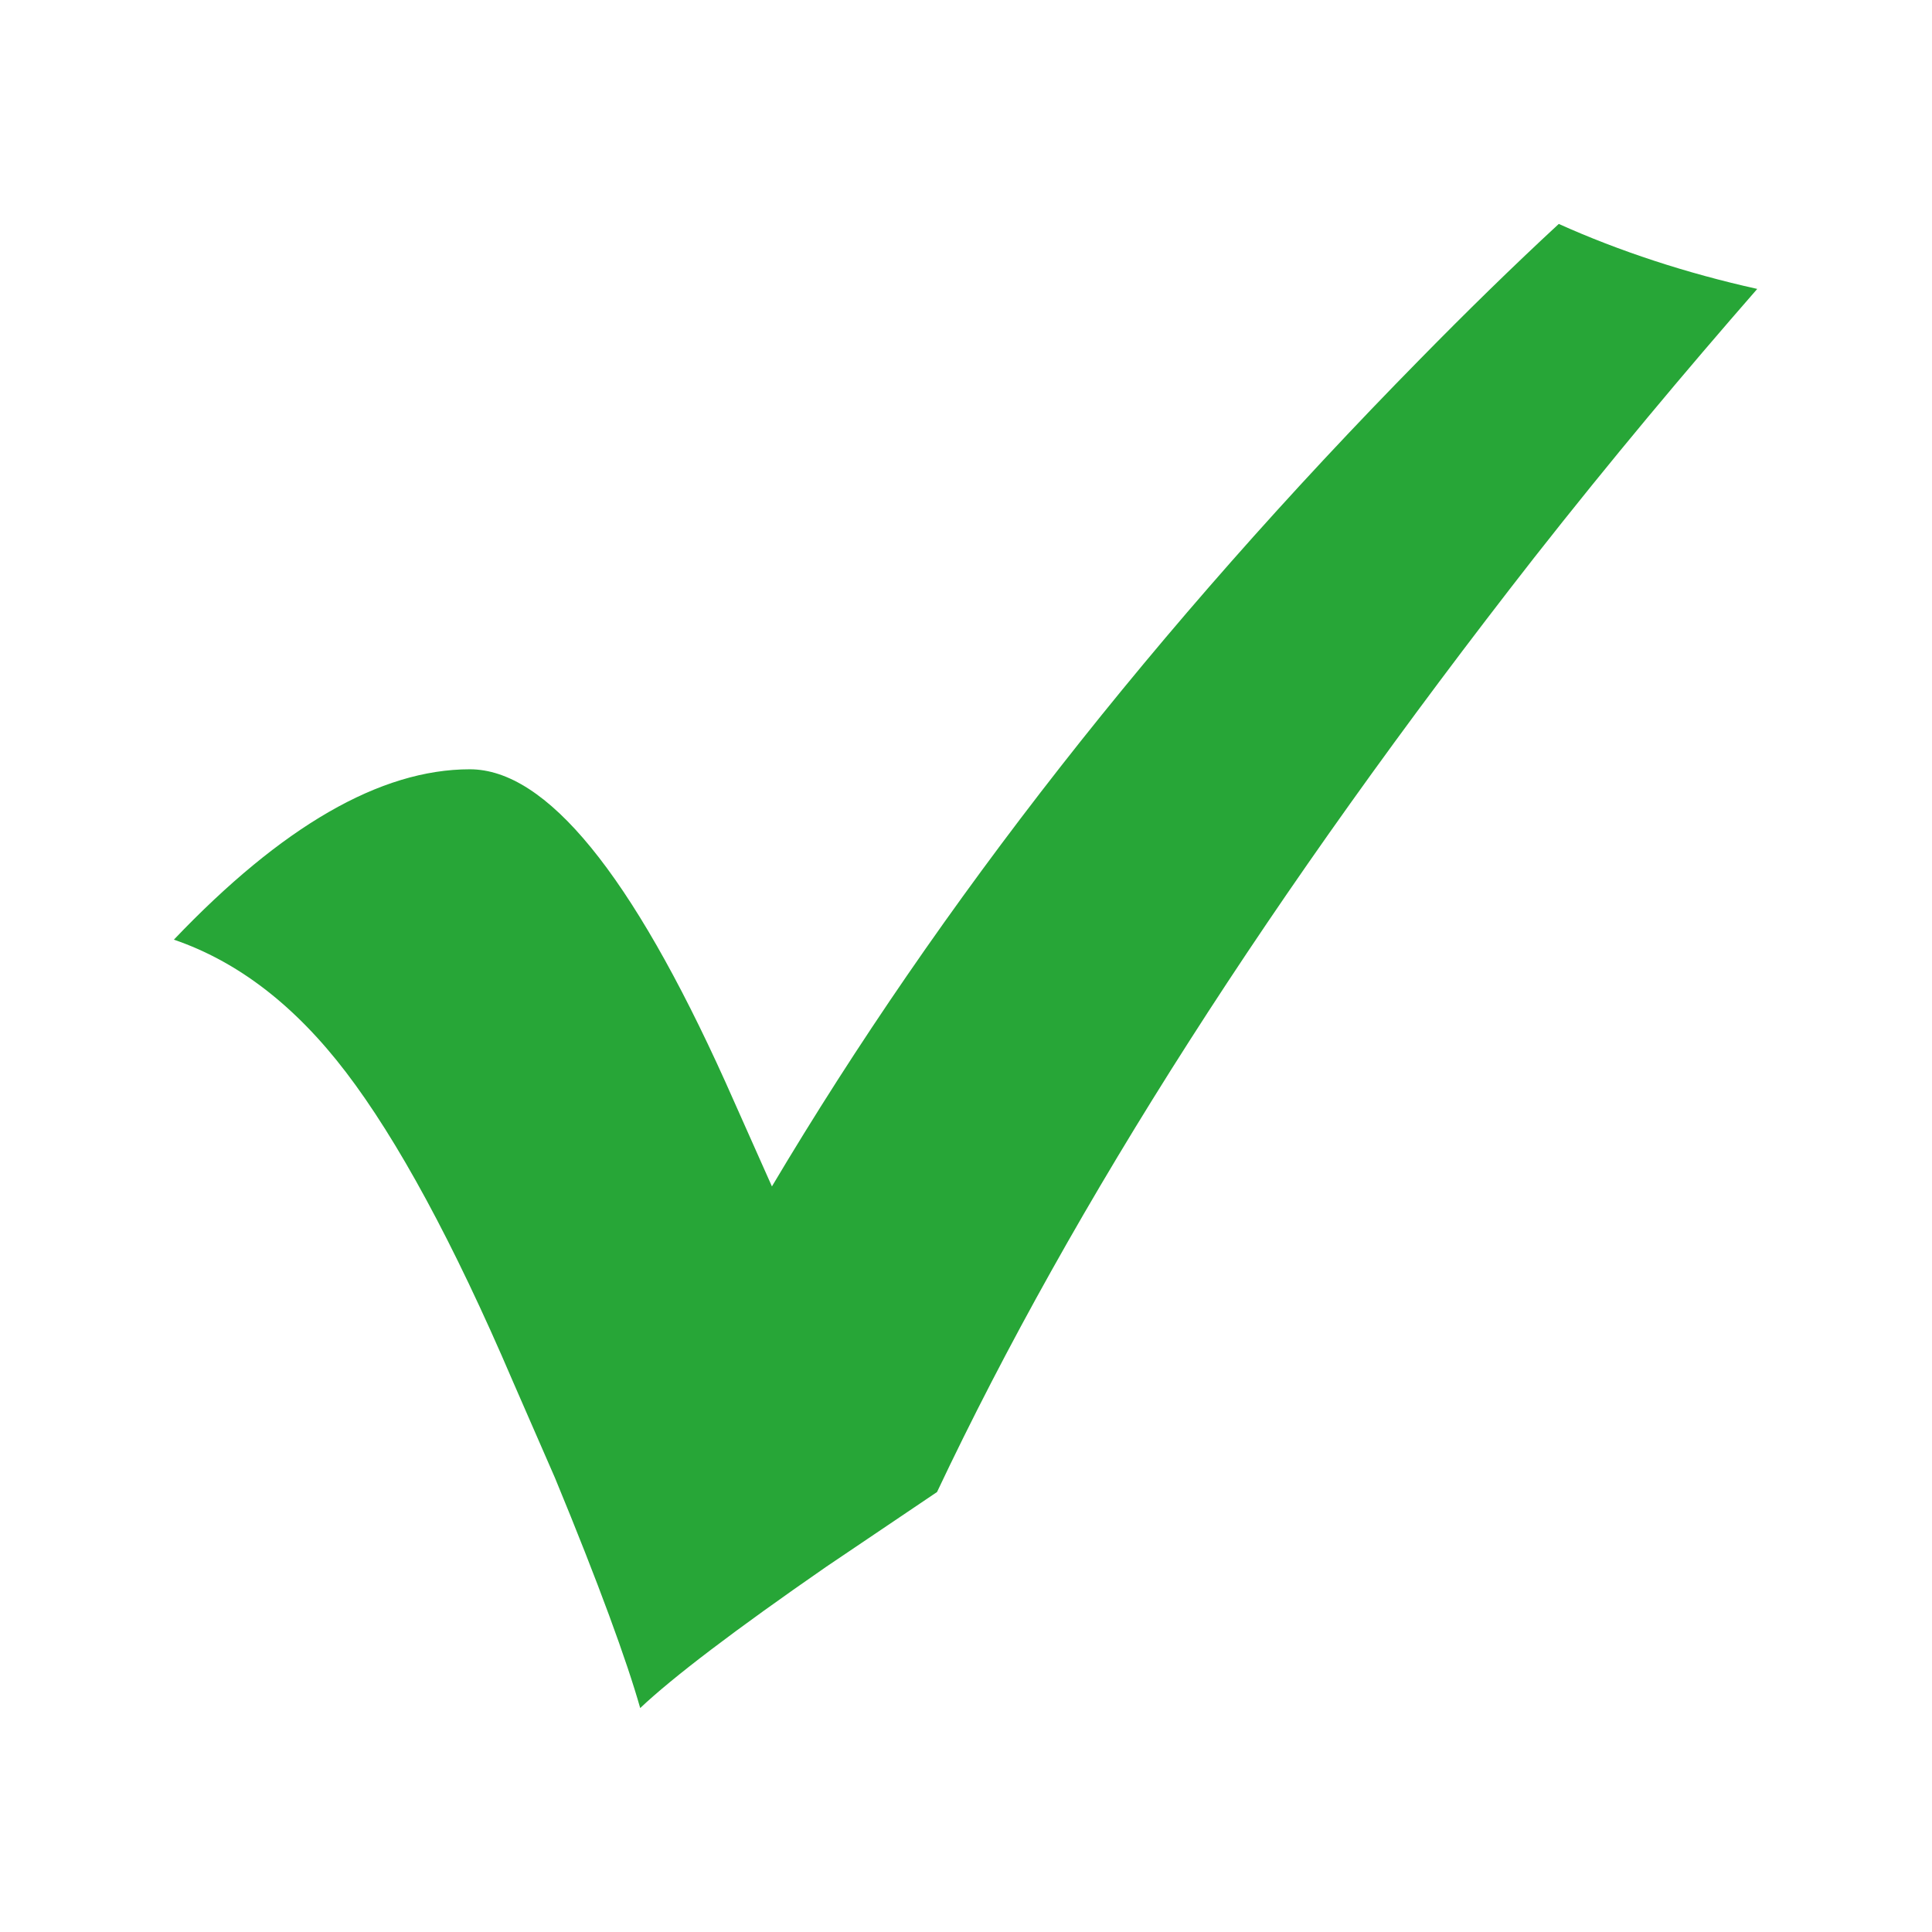 <?xml version="1.0" encoding="utf-8"?>
<!-- Generator: Adobe Illustrator 23.0.3, SVG Export Plug-In . SVG Version: 6.00 Build 0)  -->
<svg version="1.1" id="Layer_1" xmlns="http://www.w3.org/2000/svg" xmlns:xlink="http://www.w3.org/1999/xlink" x="0px" y="0px"
	 viewBox="0 0 22 22" style="enable-background:new 0 0 22 22;" xml:space="preserve">
<style type="text/css">
	.st0{fill:#27A637;}
</style>
<path class="st0" d="M17.75,2.55c-0.53,0.49-1.05,1-1.58,1.54c-3,3.05-5.46,6.19-7.38,9.42l-0.53-1.19
	C7.19,9.95,6.22,8.76,5.35,8.76c-1.02,0-2.14,0.65-3.37,1.94c0.73,0.25,1.38,0.75,1.96,1.51c0.58,0.76,1.22,1.93,1.9,3.52l0.48,1.1
	c0.5,1.21,0.82,2.09,0.97,2.62c0.37-0.35,1.08-0.89,2.12-1.61l1.26-0.85c1.56-3.3,3.83-6.84,6.8-10.64
	c0.88-1.12,1.72-2.12,2.54-3.06C19.2,3.11,18.44,2.86,17.75,2.55z"/>
</svg>
